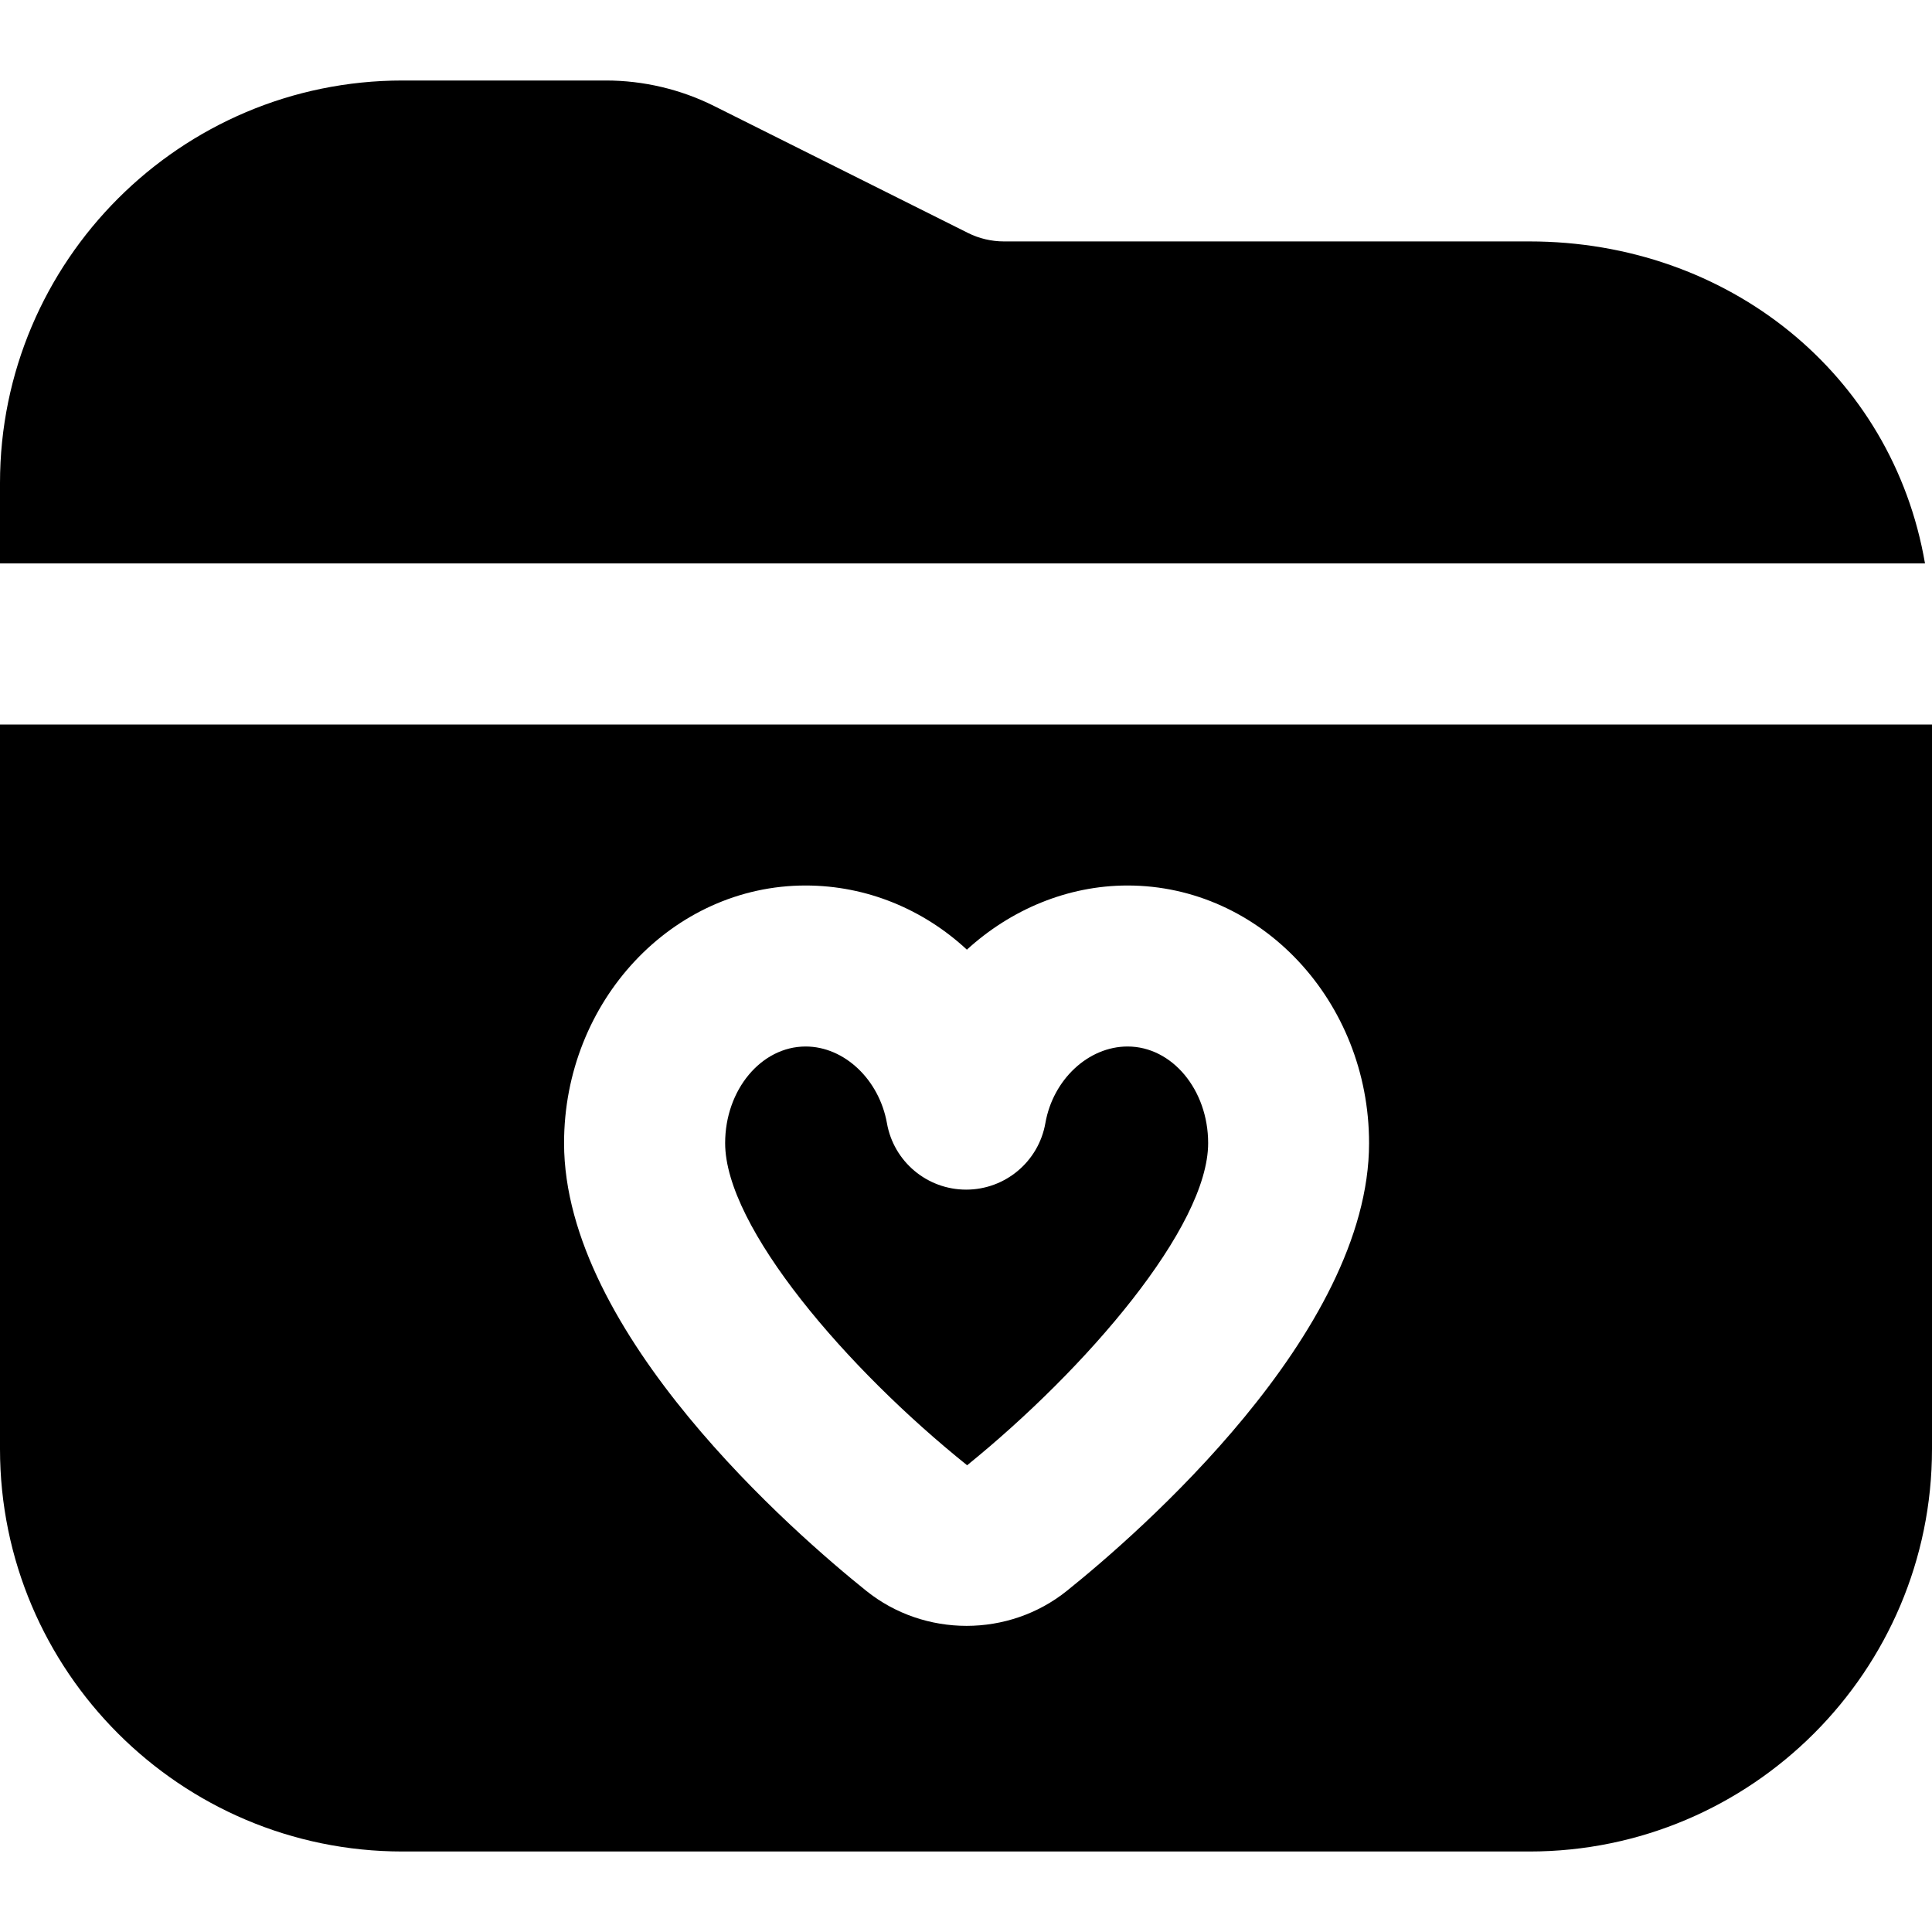 <?xml version="1.0" encoding="UTF-8"?>
<svg xmlns="http://www.w3.org/2000/svg" id="Layer_1" data-name="Layer 1" viewBox="0 0 24 24">
  <path d="M0,7v-1C0,3.243,2.243,1,5,1h2.528c.463,0,.927,.109,1.341,.316l3.156,1.578c.138,.069,.292,.105,.446,.105h6.528c2.467,0,4.51,1.647,4.914,4H0Zm14.007,6c-.486,0-.926,.409-1.021,.952-.084,.478-.499,.826-.984,.826s-.9-.348-.984-.825c-.097-.543-.53-.953-1.01-.953-.552,0-1,.539-1,1.2,0,1.044,1.512,2.804,3.006,4.002,1.481-1.2,2.994-2.959,2.994-4.002,0-.662-.448-1.2-1-1.2Zm9.993-4v9c0,2.757-2.243,5-5,5H5c-2.757,0-5-2.243-5-5V9H24Zm-6.993,5.2c0-1.765-1.346-3.2-3-3.2-.748,0-1.453,.301-1.996,.797-.538-.499-1.243-.797-2.004-.797-1.654,0-3,1.436-3,3.2,0,2.366,2.873,4.855,3.754,5.562,.361,.29,.804,.435,1.246,.435s.885-.145,1.246-.435c.881-.707,3.754-3.198,3.754-5.562Z"/>
</svg>
